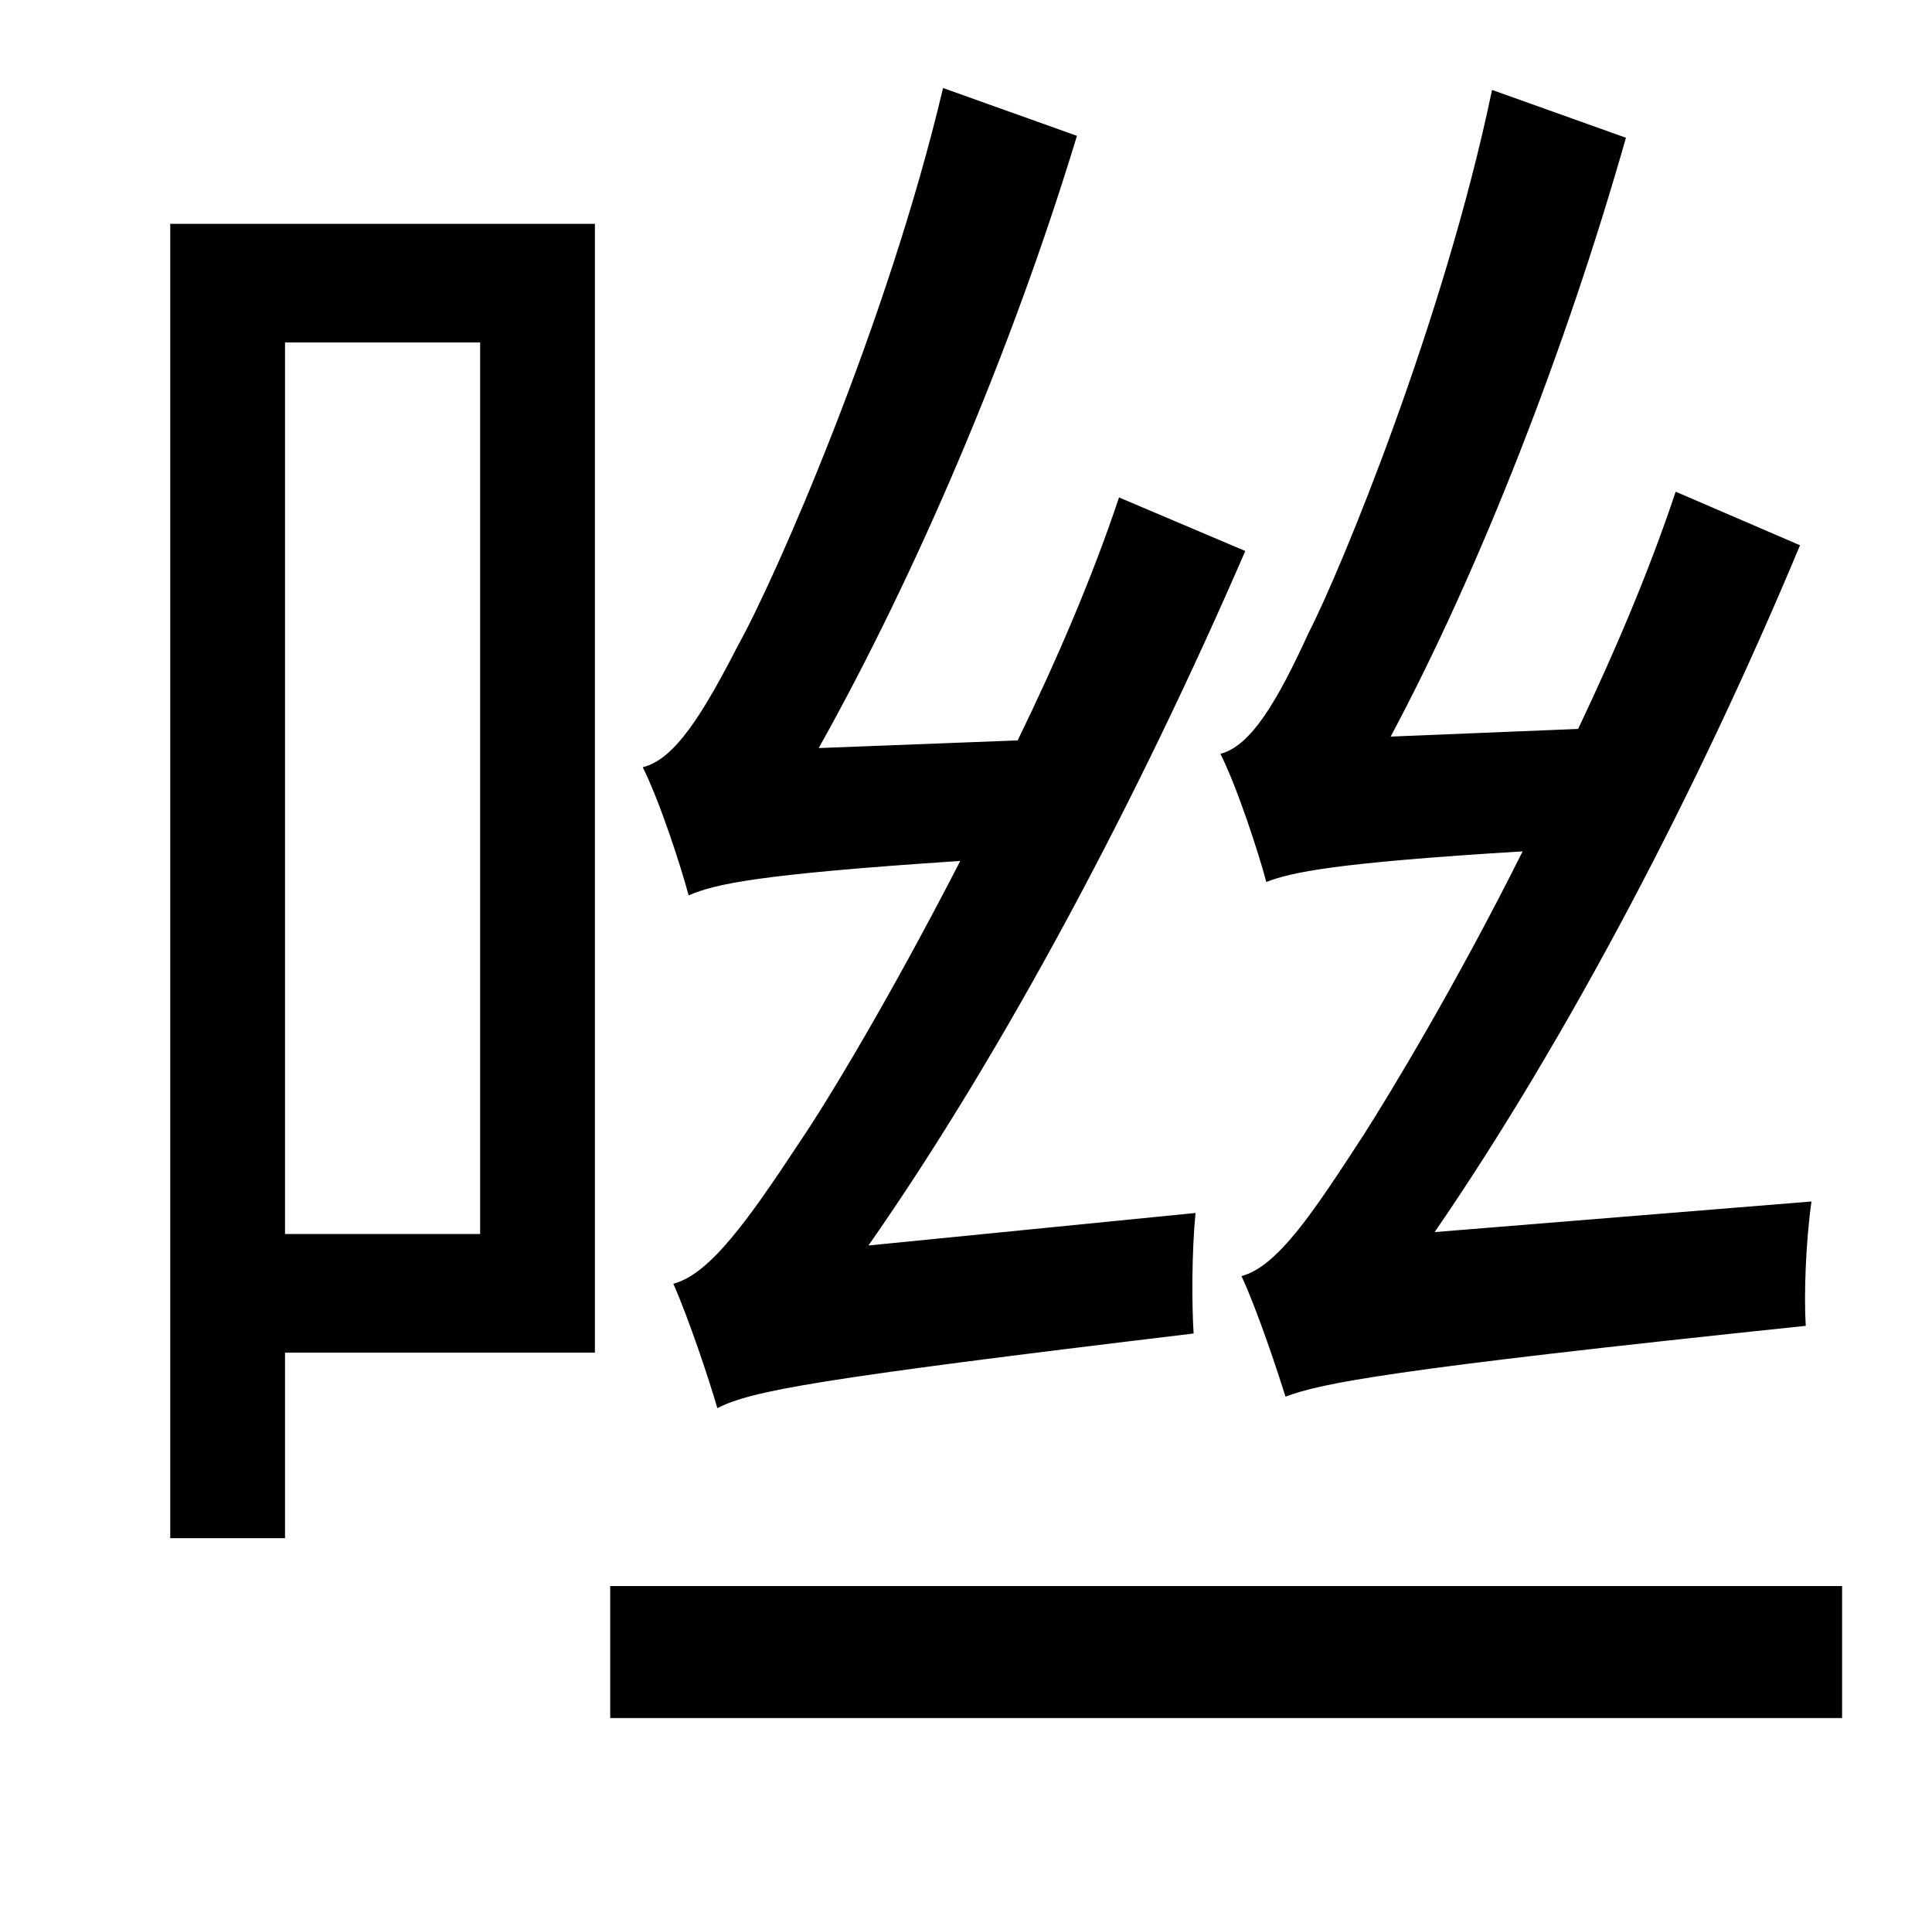 <?xml version="1.0" standalone="no"?>
<!DOCTYPE svg PUBLIC "-//W3C//DTD SVG 1.1//EN" "http://www.w3.org/Graphics/SVG/1.1/DTD/svg11.dtd" >
<svg xmlns="http://www.w3.org/2000/svg" xmlns:xlink="http://www.w3.org/1999/xlink" version="1.1" viewBox="-10 0 1010 1000">
   <path fill="currentColor"
d="M740 644l197 -16c-3 21 -4 49 -3 65c-220 23 -253 30 -272 37c-4 -13 -15 -46 -23 -63c19 -5 38 -34 64 -74c14 -22 48 -78 83 -148c-99 6 -121 11 -134 16c-4 -15 -15 -49 -24 -67c16 -4 30 -28 46 -63c17 -33 71 -164 96 -284l70 25c-31 109 -76 225 -123 313l98 -4
c19 -40 37 -82 51 -124l65 28c-53 127 -121 257 -191 359zM444 651l171 -17c-2 20 -2 48 -1 63c-200 24 -231 30 -249 39c-4 -14 -15 -47 -23 -65c19 -5 39 -33 66 -74c15 -22 48 -77 84 -147c-106 7 -128 12 -142 18c-4 -15 -15 -49 -24 -67c17 -4 32 -29 50 -64
c19 -34 78 -168 107 -291l70 25c-34 112 -84 229 -135 320l104 -4c20 -41 39 -85 53 -127l66 28c-55 127 -125 260 -197 363zM241 179h-102v466h102v-466zM301 117v590h-162v97h-60v-687h222zM309 829h644v69h-644v-69z" />
</svg>
